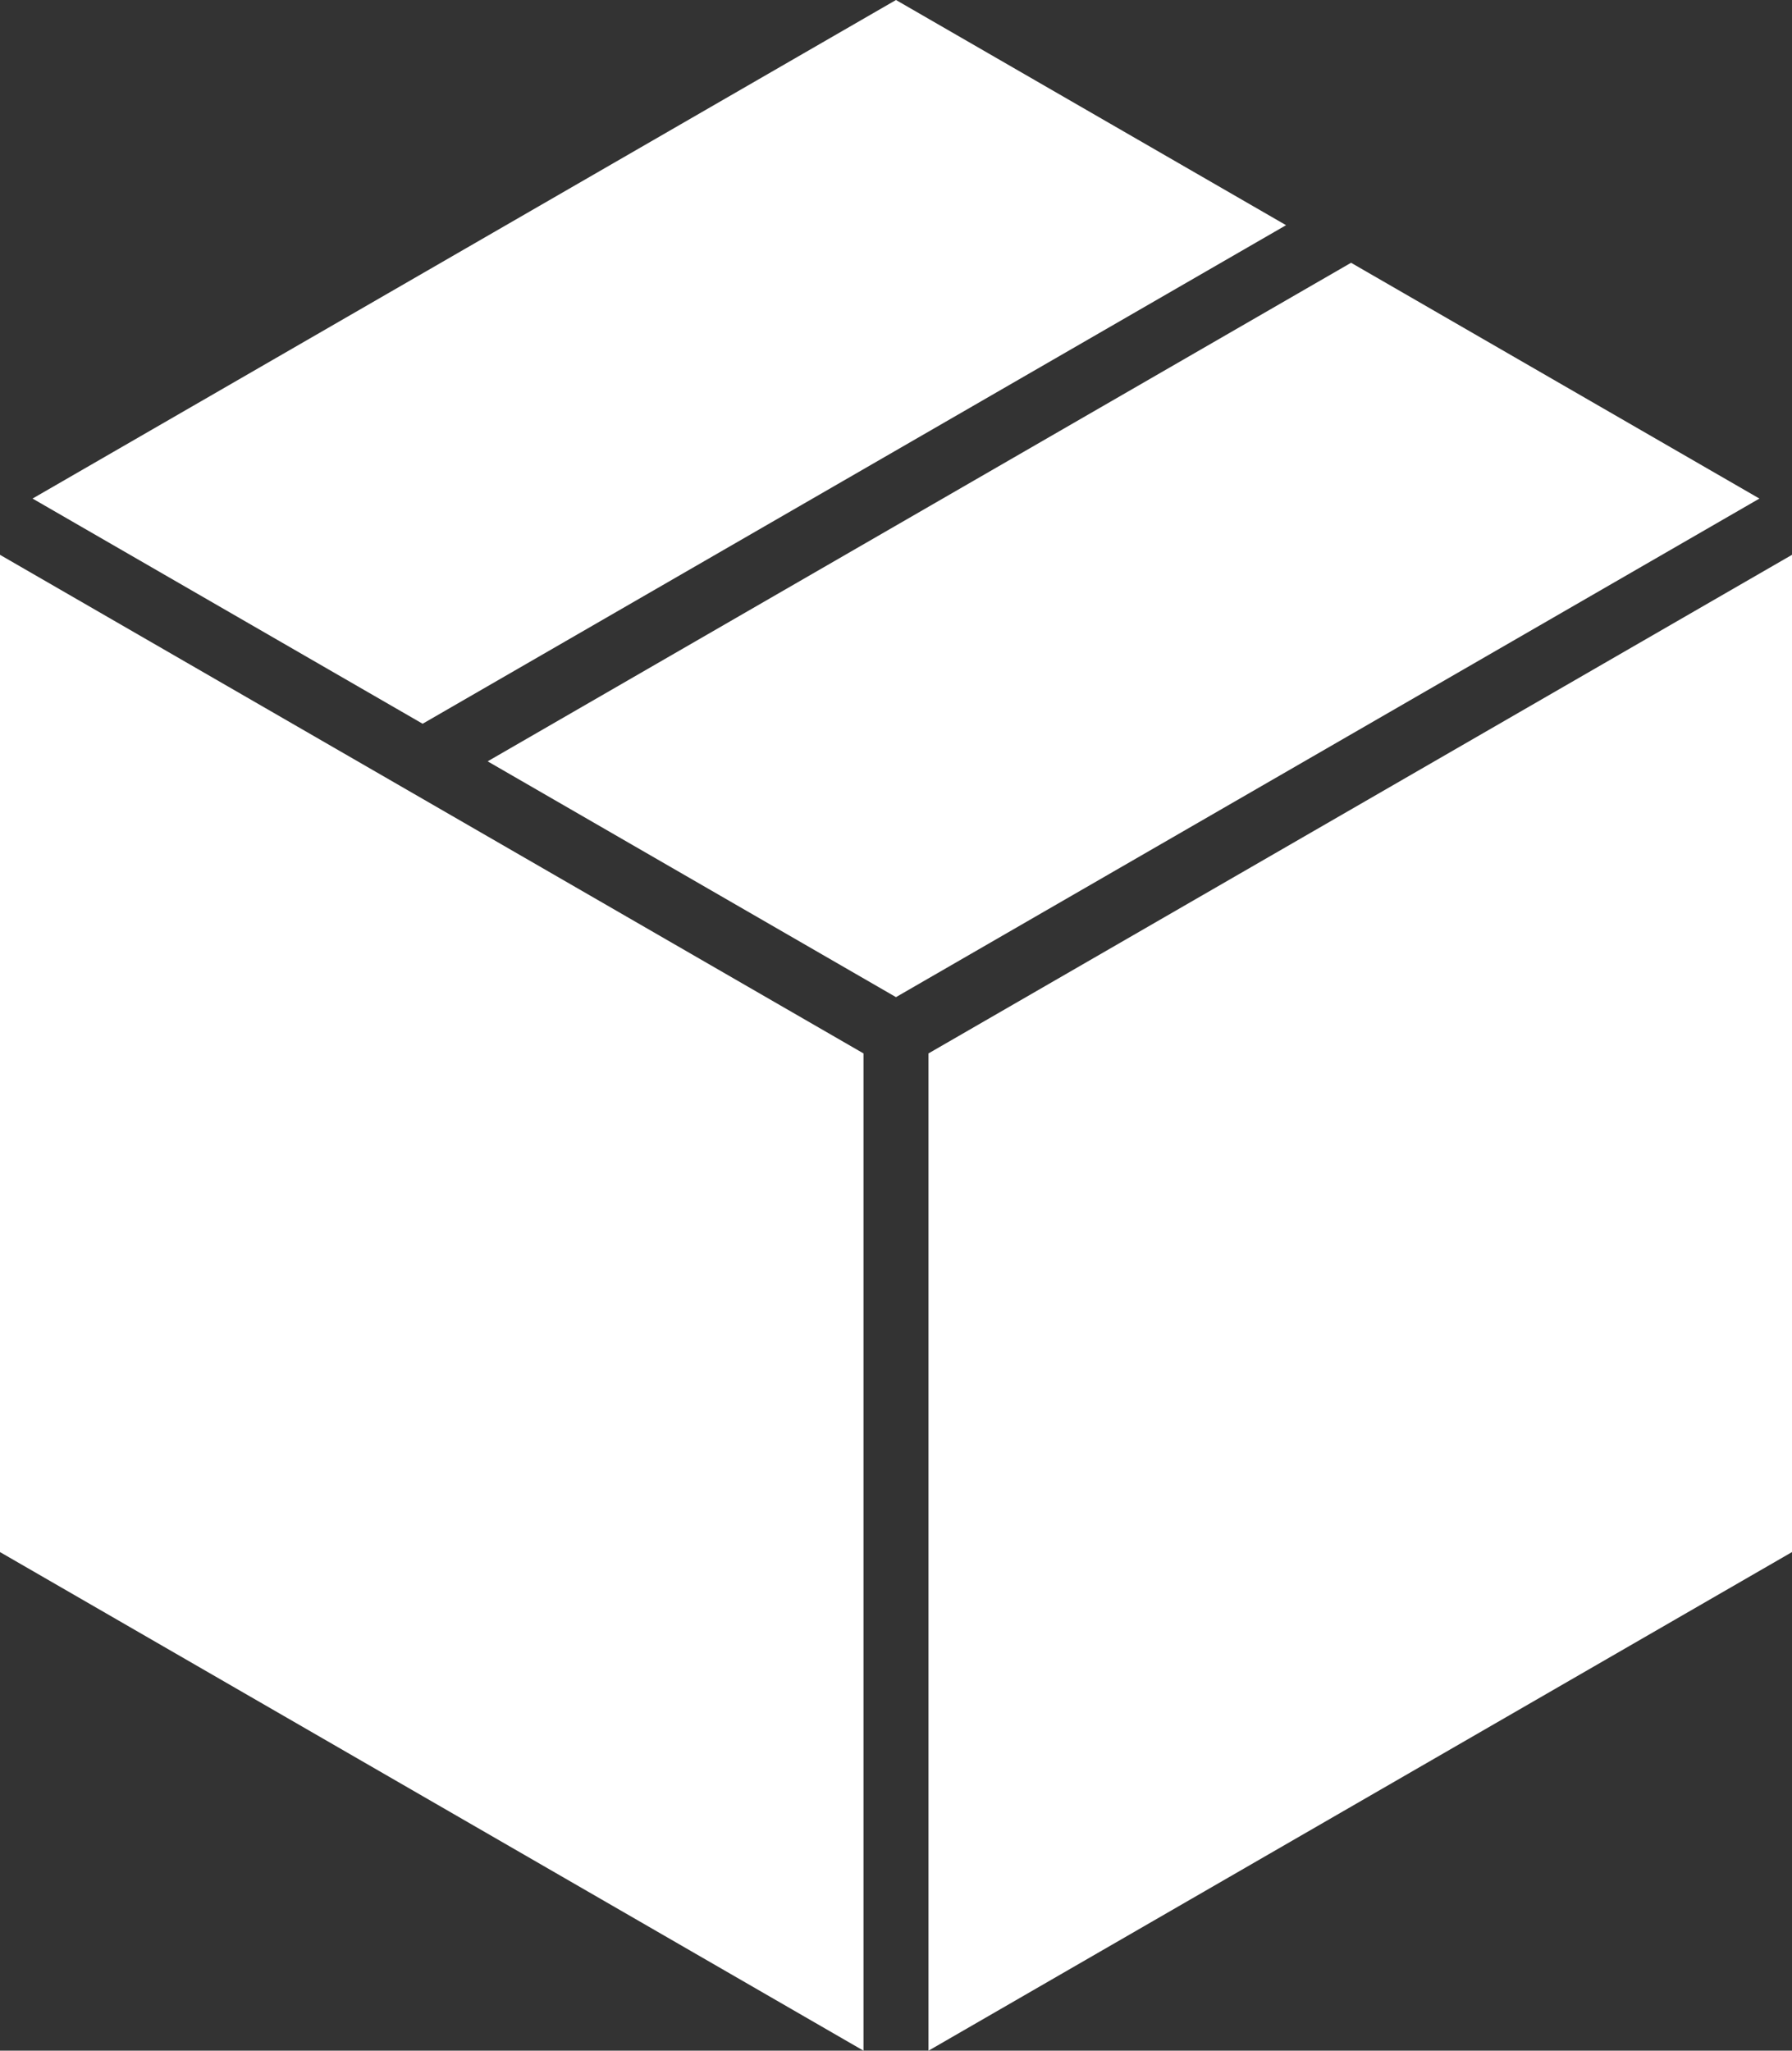<svg xmlns="http://www.w3.org/2000/svg" width="114.05" height="130.499" viewBox="0 0 114.05 130.499">
  <rect x="0" y="0" width="114.05" height="130.499" fill="#333333" stroke="none"/>
  <g id="box_3_" data-name="box (3)" transform="translate(-63 -33.143)">
    <path id="Path_8319" data-name="Path 8319" d="M63,216.1l54.956,31.729V184.367L63,152.638Z" transform="translate(0 -84.188)" fill="#fff"/>
    <path id="Path_8320" data-name="Path 8320" d="M222.991,89.737l-54.952,31.727,25.989,15.005,54.952-31.727Z" transform="translate(-74.004 -39.872)" fill="#fff"/>
    <path id="Path_8321" data-name="Path 8321" d="M124.966,33.143,70.014,64.87,94.84,79.2l54.952-31.727Z" transform="translate(-4.942 0)" fill="#fff"/>
    <path id="Path_8322" data-name="Path 8322" d="M263,247.83,317.957,216.1V152.638L263,184.367Z" transform="translate(-140.907 -84.188)" fill="#fff"/>
  </g>
</svg>
